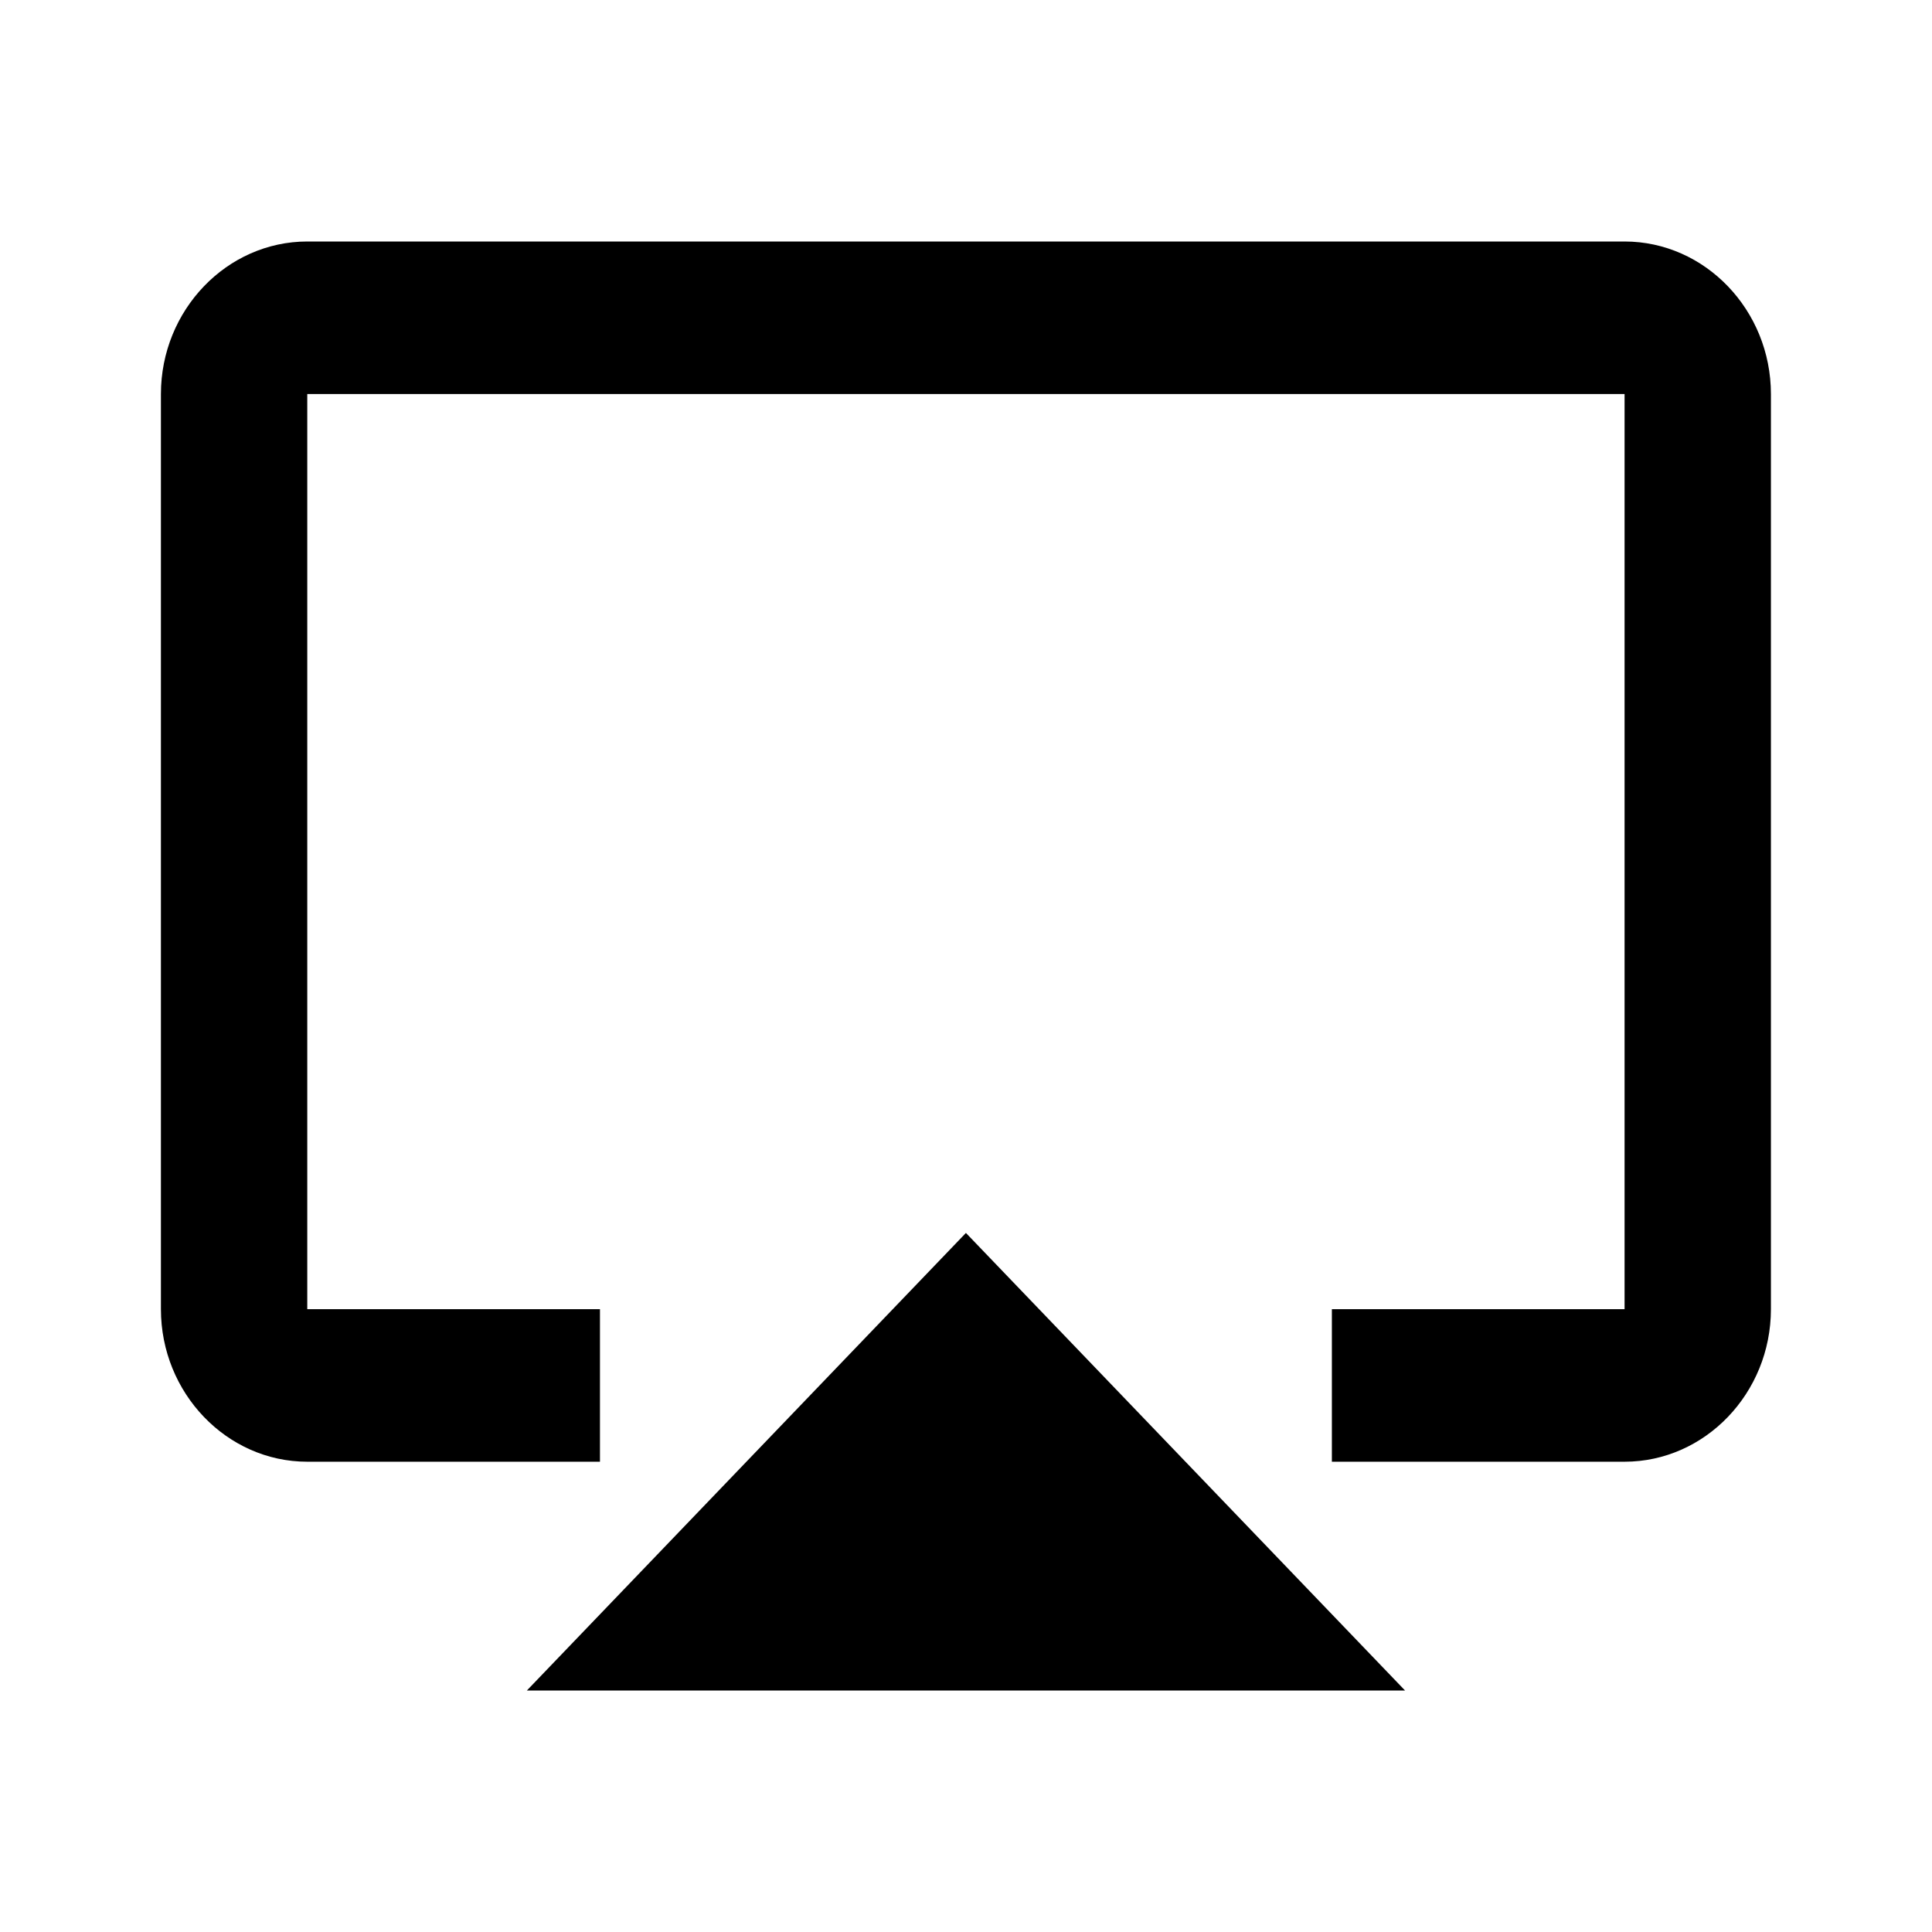 <svg height="24" viewBox="0 0 24 24" width="24" xmlns="http://www.w3.org/2000/svg">
    <path d="m6.545 21h10.909l-5.455-5.684zm13.636-18h-16.364c-1 0-1.818.853-1.818 1.895v11.368c0 1.042.818 1.895 1.818 1.895h3.636v-1.895h-3.636v-11.368h16.364v11.368h-3.636v1.895h3.636c1 0 1.818-.853 1.818-1.895v-11.368c0-1.042-.818-1.895-1.818-1.895z" />
</svg>